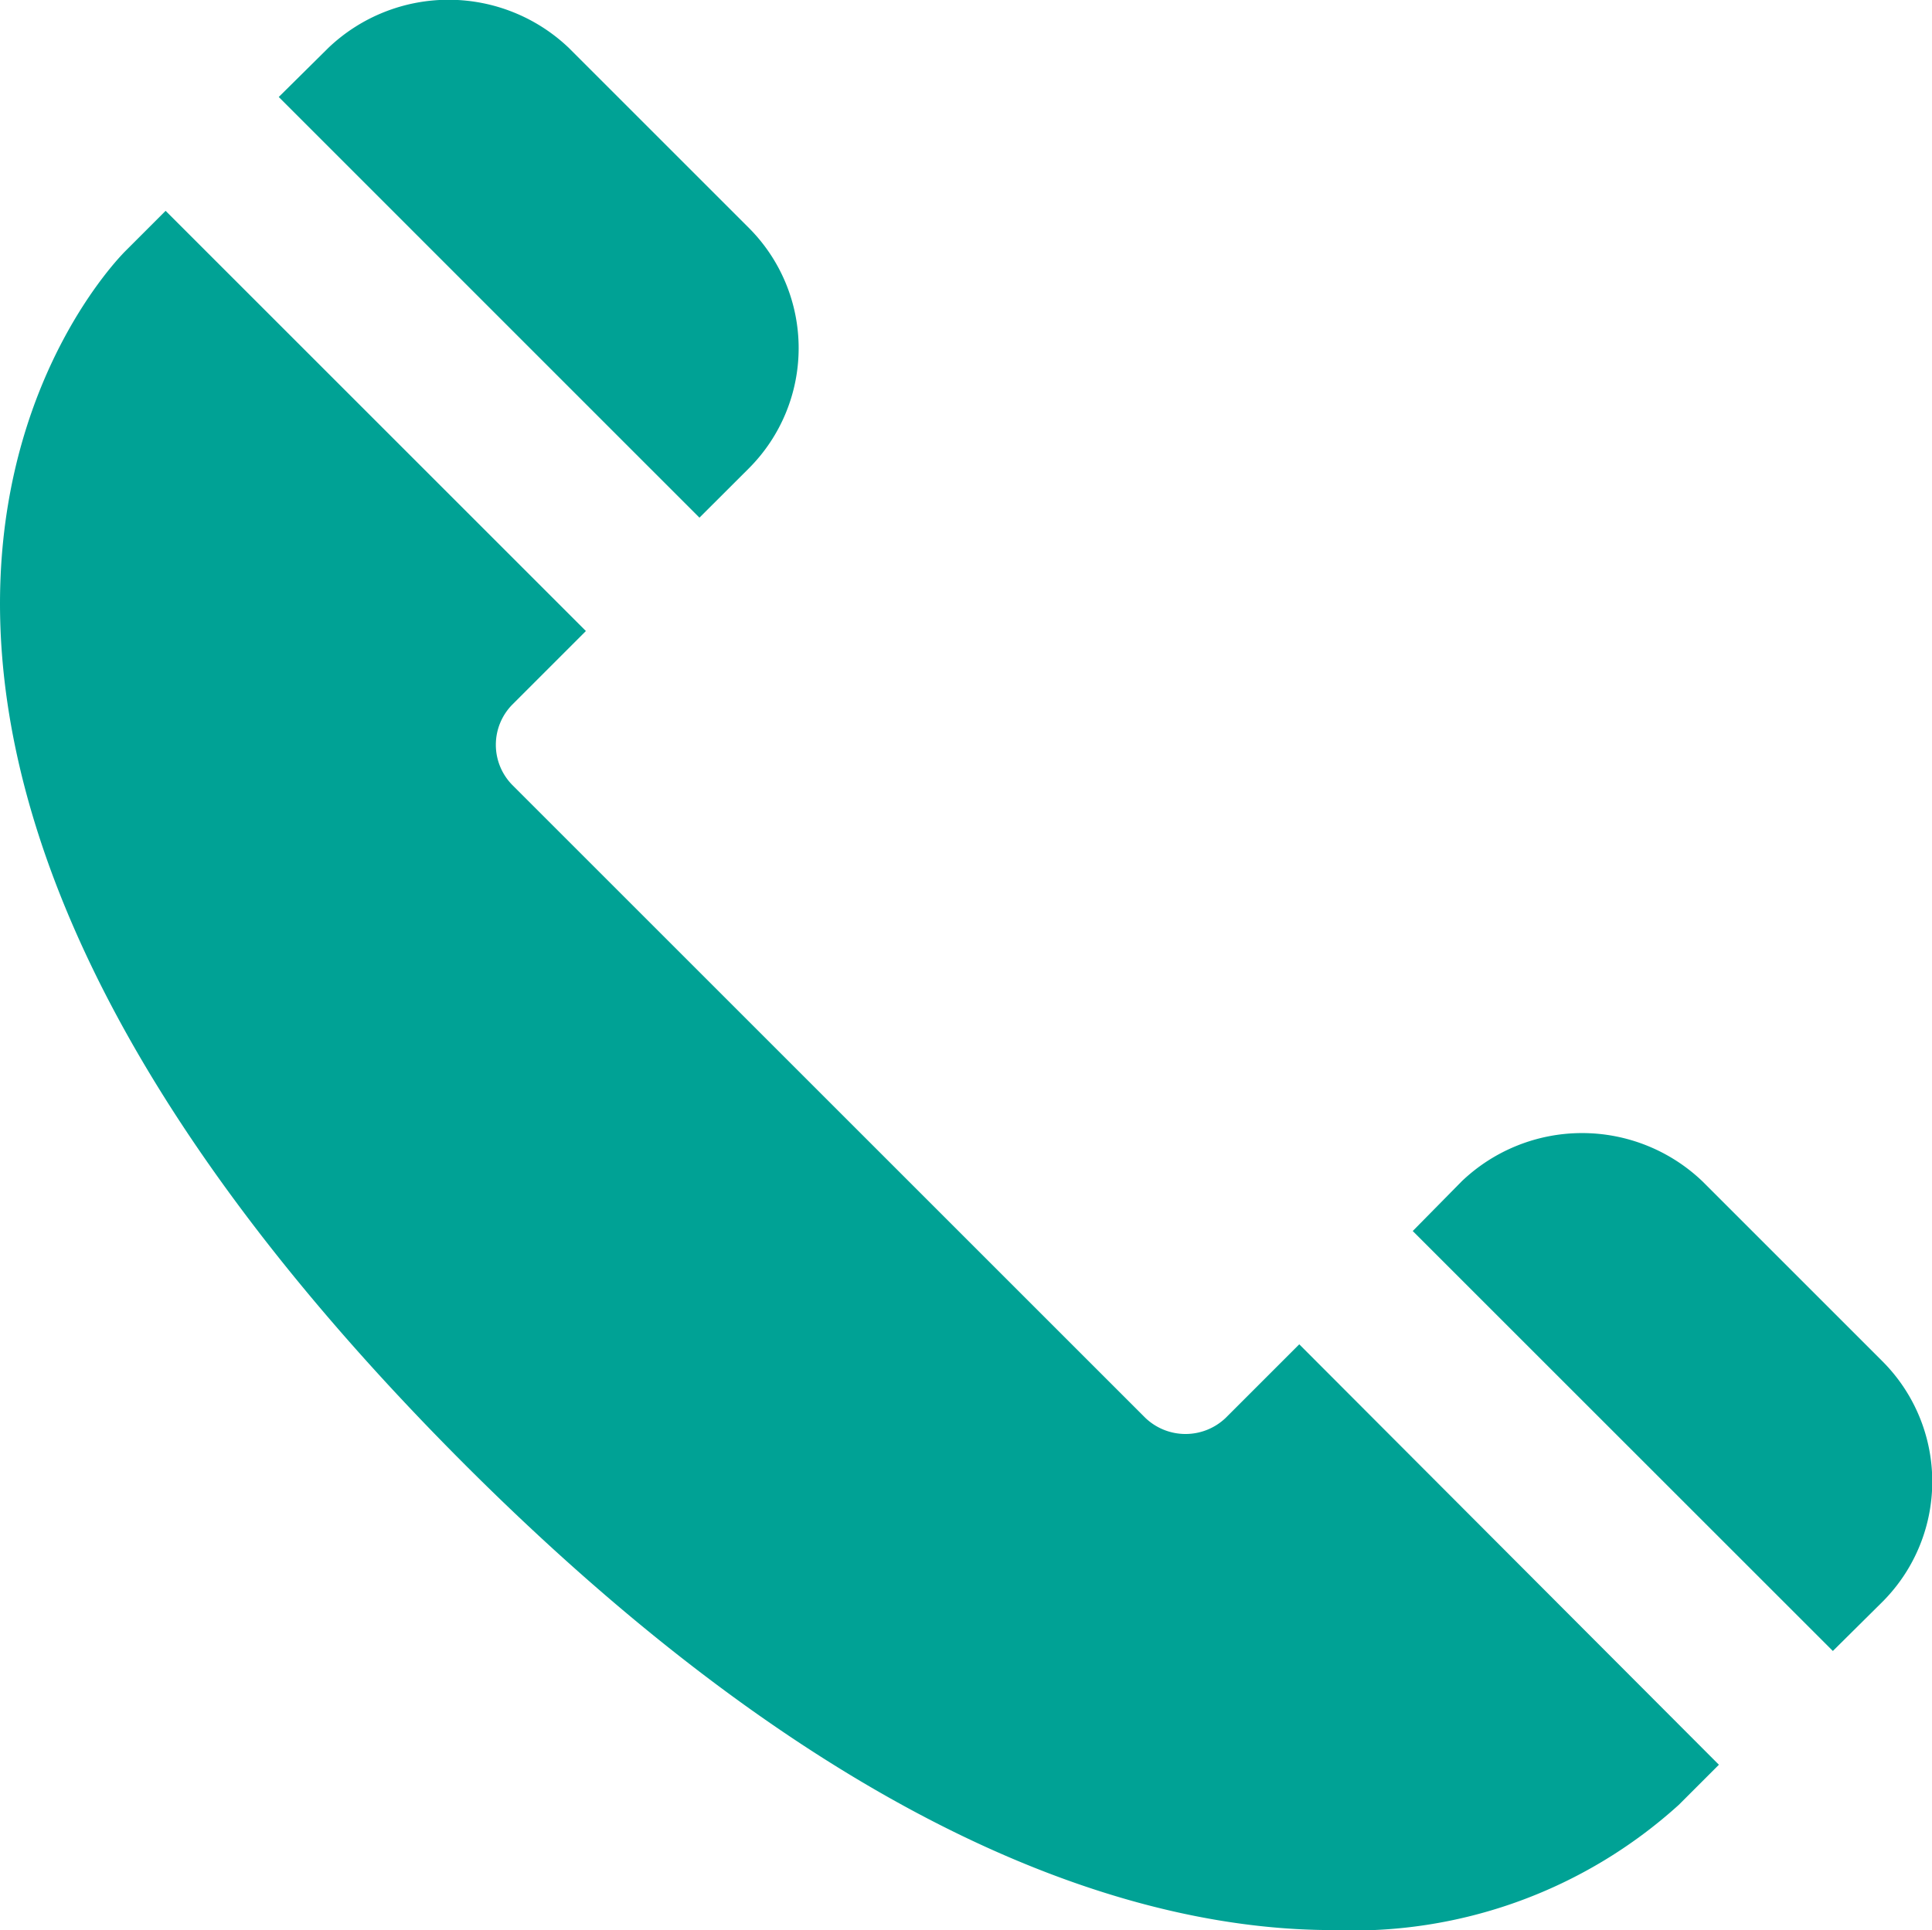 <svg xmlns="http://www.w3.org/2000/svg" width="23.6" height="23.582" viewBox="0 0 23.6 23.582"><defs><style>.a{fill:#00a295;}</style></defs><path class="a" d="M17.639,8.84,12.5,3.7l.606-.6a2.128,2.128,0,0,1,2.937,0l2.2,2.2a2.078,2.078,0,0,1,0,2.937Z" transform="translate(-9.095 -2.515)"/><path class="a" d="M3.1,13.1a2.128,2.128,0,0,1,2.937,0l2.2,2.2a2.078,2.078,0,0,1,0,2.94l-.605.6L2.5,13.709Z" transform="translate(14.757 1.332)"/><path class="a" d="M5.913,4.865l.49-.49,5.134,5.134-.9.9a.7.7,0,0,0,0,.98l7.735,7.735a.71.71,0,0,0,.979,0l.9-.9,5.126,5.137-.49.49a5.929,5.929,0,0,1-4.232,1.53c-2.238,0-5.893-.986-10.593-5.684C.684,10.315,5.69,5.088,5.913,4.865Z" transform="translate(-4.38 -1.799)"/></svg>